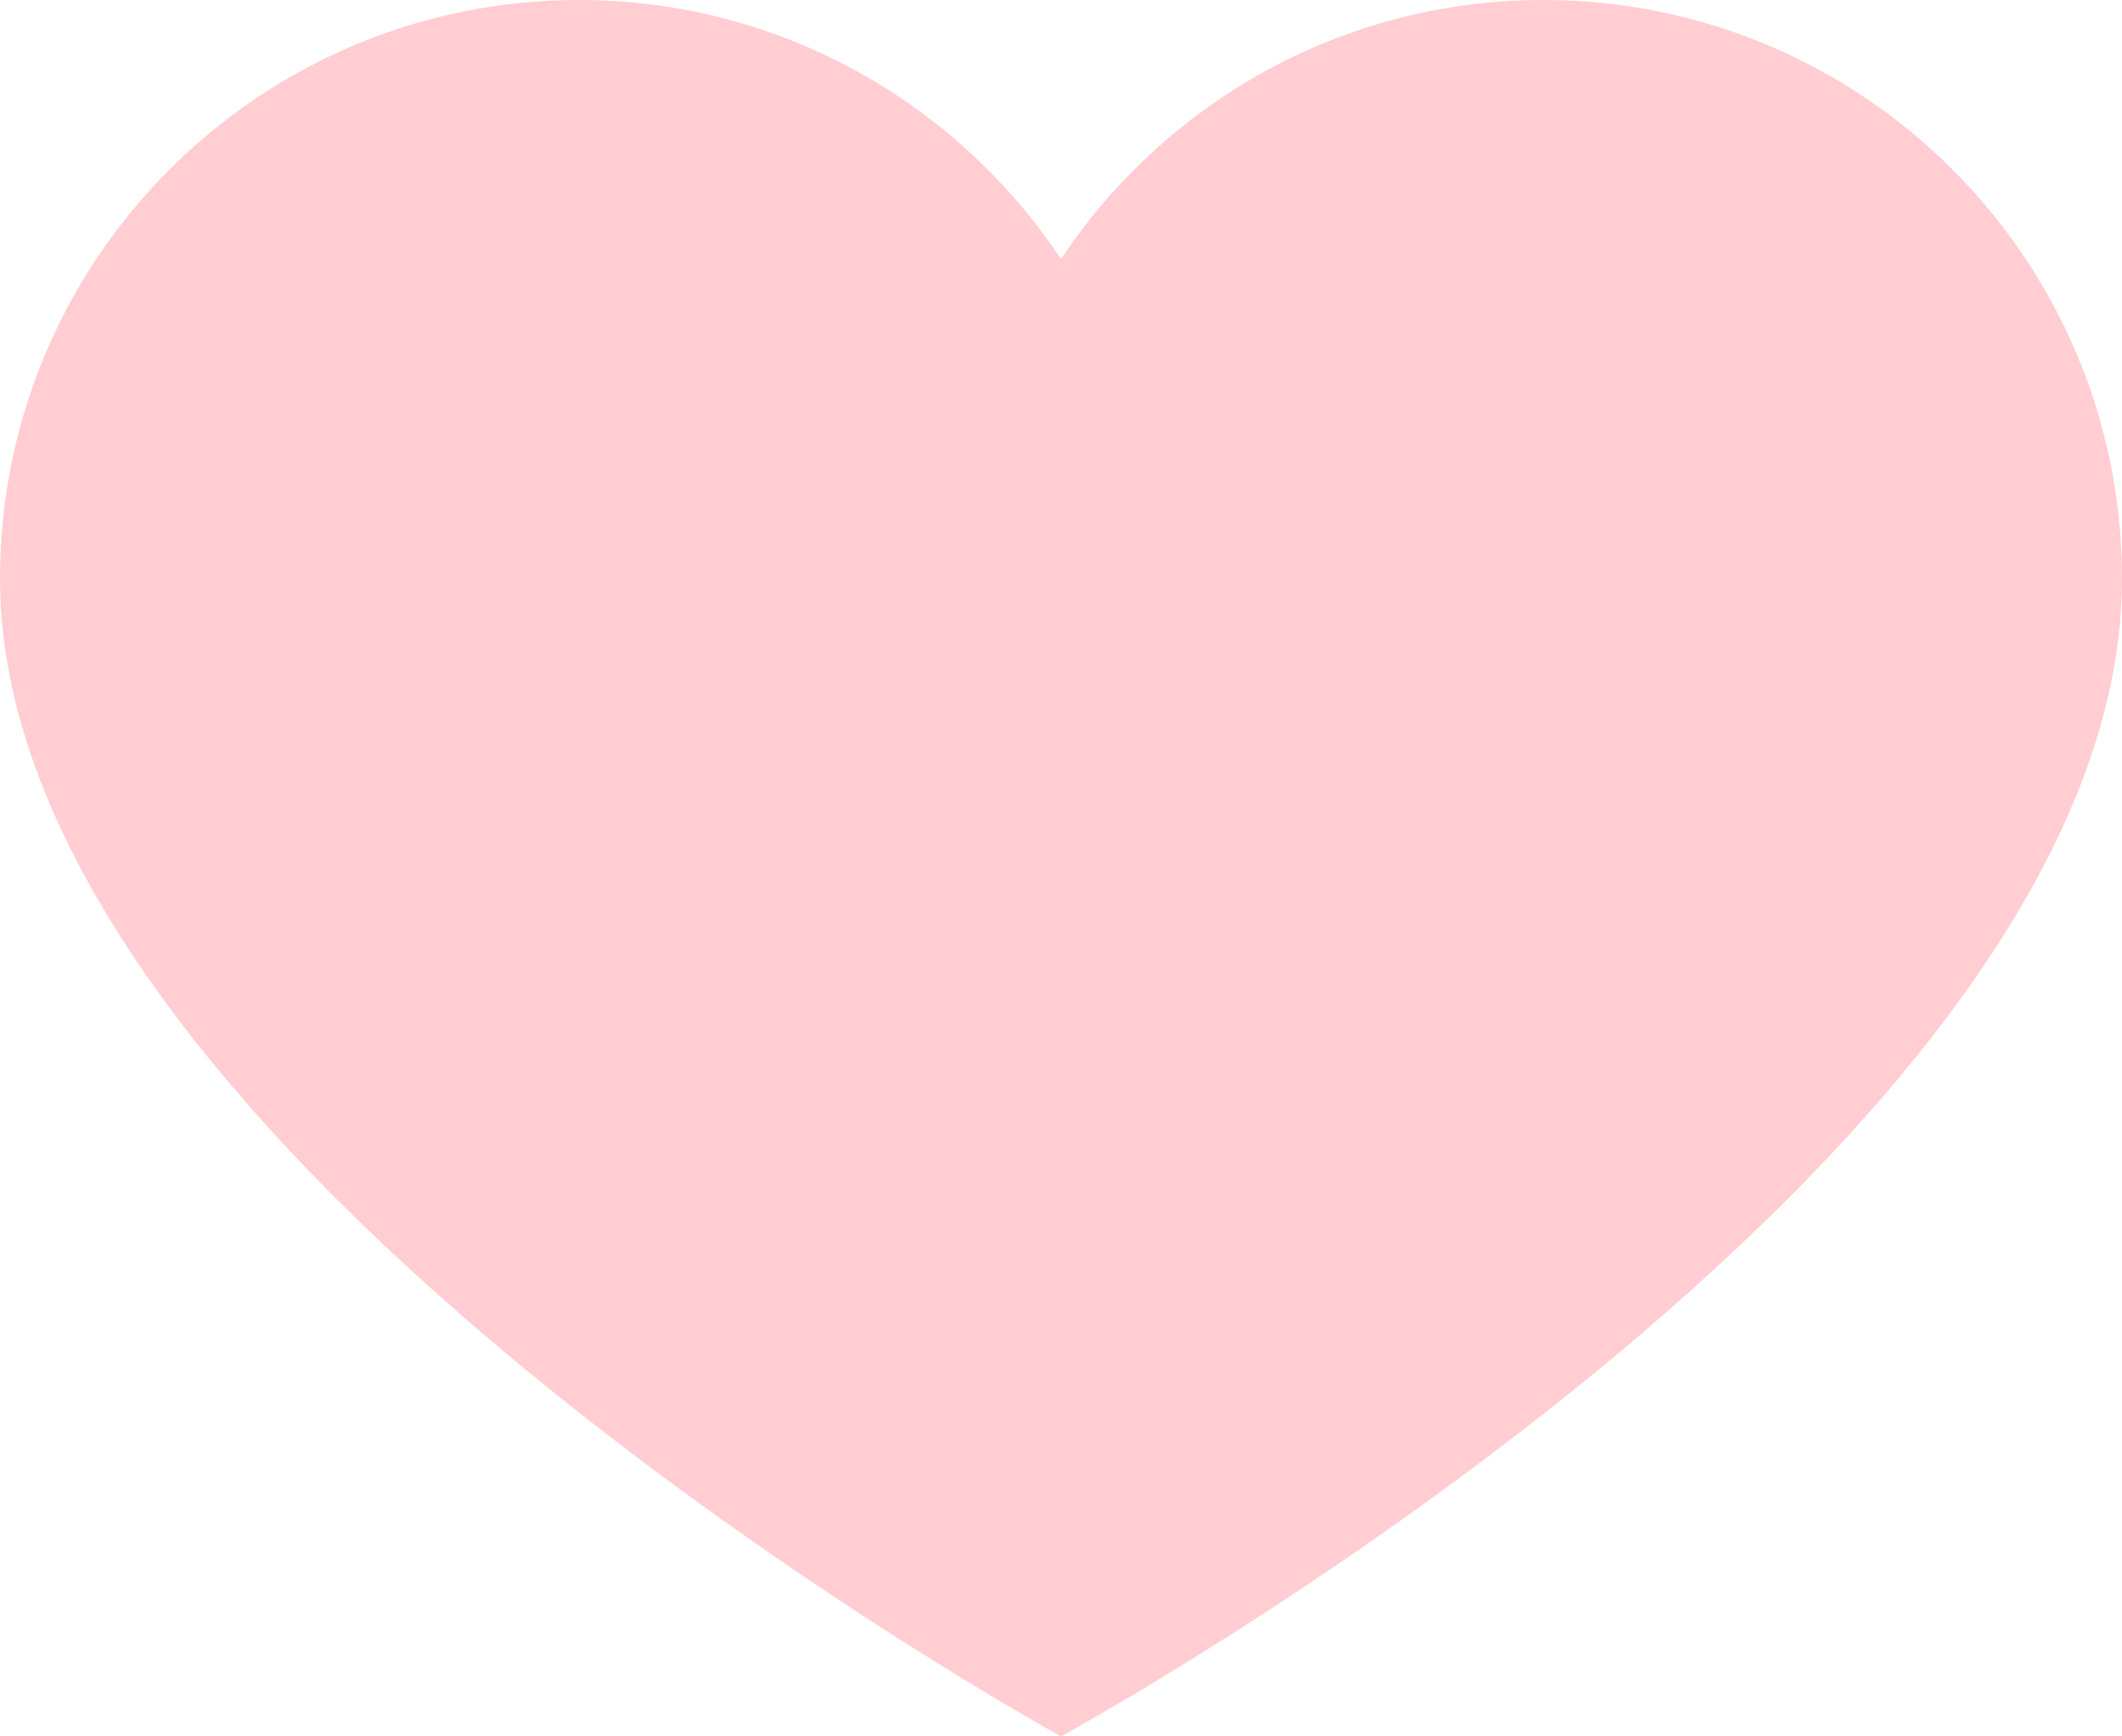 <?xml version="1.0" encoding="UTF-8" standalone="no"?>
<svg width="44px" height="36px" viewBox="0 0 44 36" version="1.1" xmlns="http://www.w3.org/2000/svg" xmlns:xlink="http://www.w3.org/1999/xlink" xmlns:sketch="http://www.bohemiancoding.com/sketch/ns">
    <!-- Generator: Sketch 3.5.2 (25235) - http://www.bohemiancoding.com/sketch -->
    <title>Shape</title>
    <desc>Created with Sketch.</desc>
    <defs></defs>
    <g id="Page-1" stroke="none" stroke-width="1" fill="none" fill-rule="evenodd" sketch:type="MSPage">
        <g id="Desktop-HD" sketch:type="MSArtboardGroup" transform="translate(-2103, -1665)" fill="#FFCDD2">
            <g id="HTML" sketch:type="MSLayerGroup" transform="translate(0, 189)">
                <g id="Footer" transform="translate(0, 1331)" sketch:type="MSShapeGroup">
                    <g id="Links" transform="translate(1902, 77)">
                        <g id="Us" transform="translate(0, 58)">
                            <path d="M233,10 C228.824,10 225.148,12.137 223,15.372 C220.851,12.137 217.176,10 213,10 C206.373,10 201,15.373 201,22 C201,33.943 223,46 223,46 C223,46 245,34.045 245,22 C245,15.373 239.627,10 233,10" id="Shape"></path>
                        </g>
                    </g>
                </g>
            </g>
        </g>
    </g>
</svg>